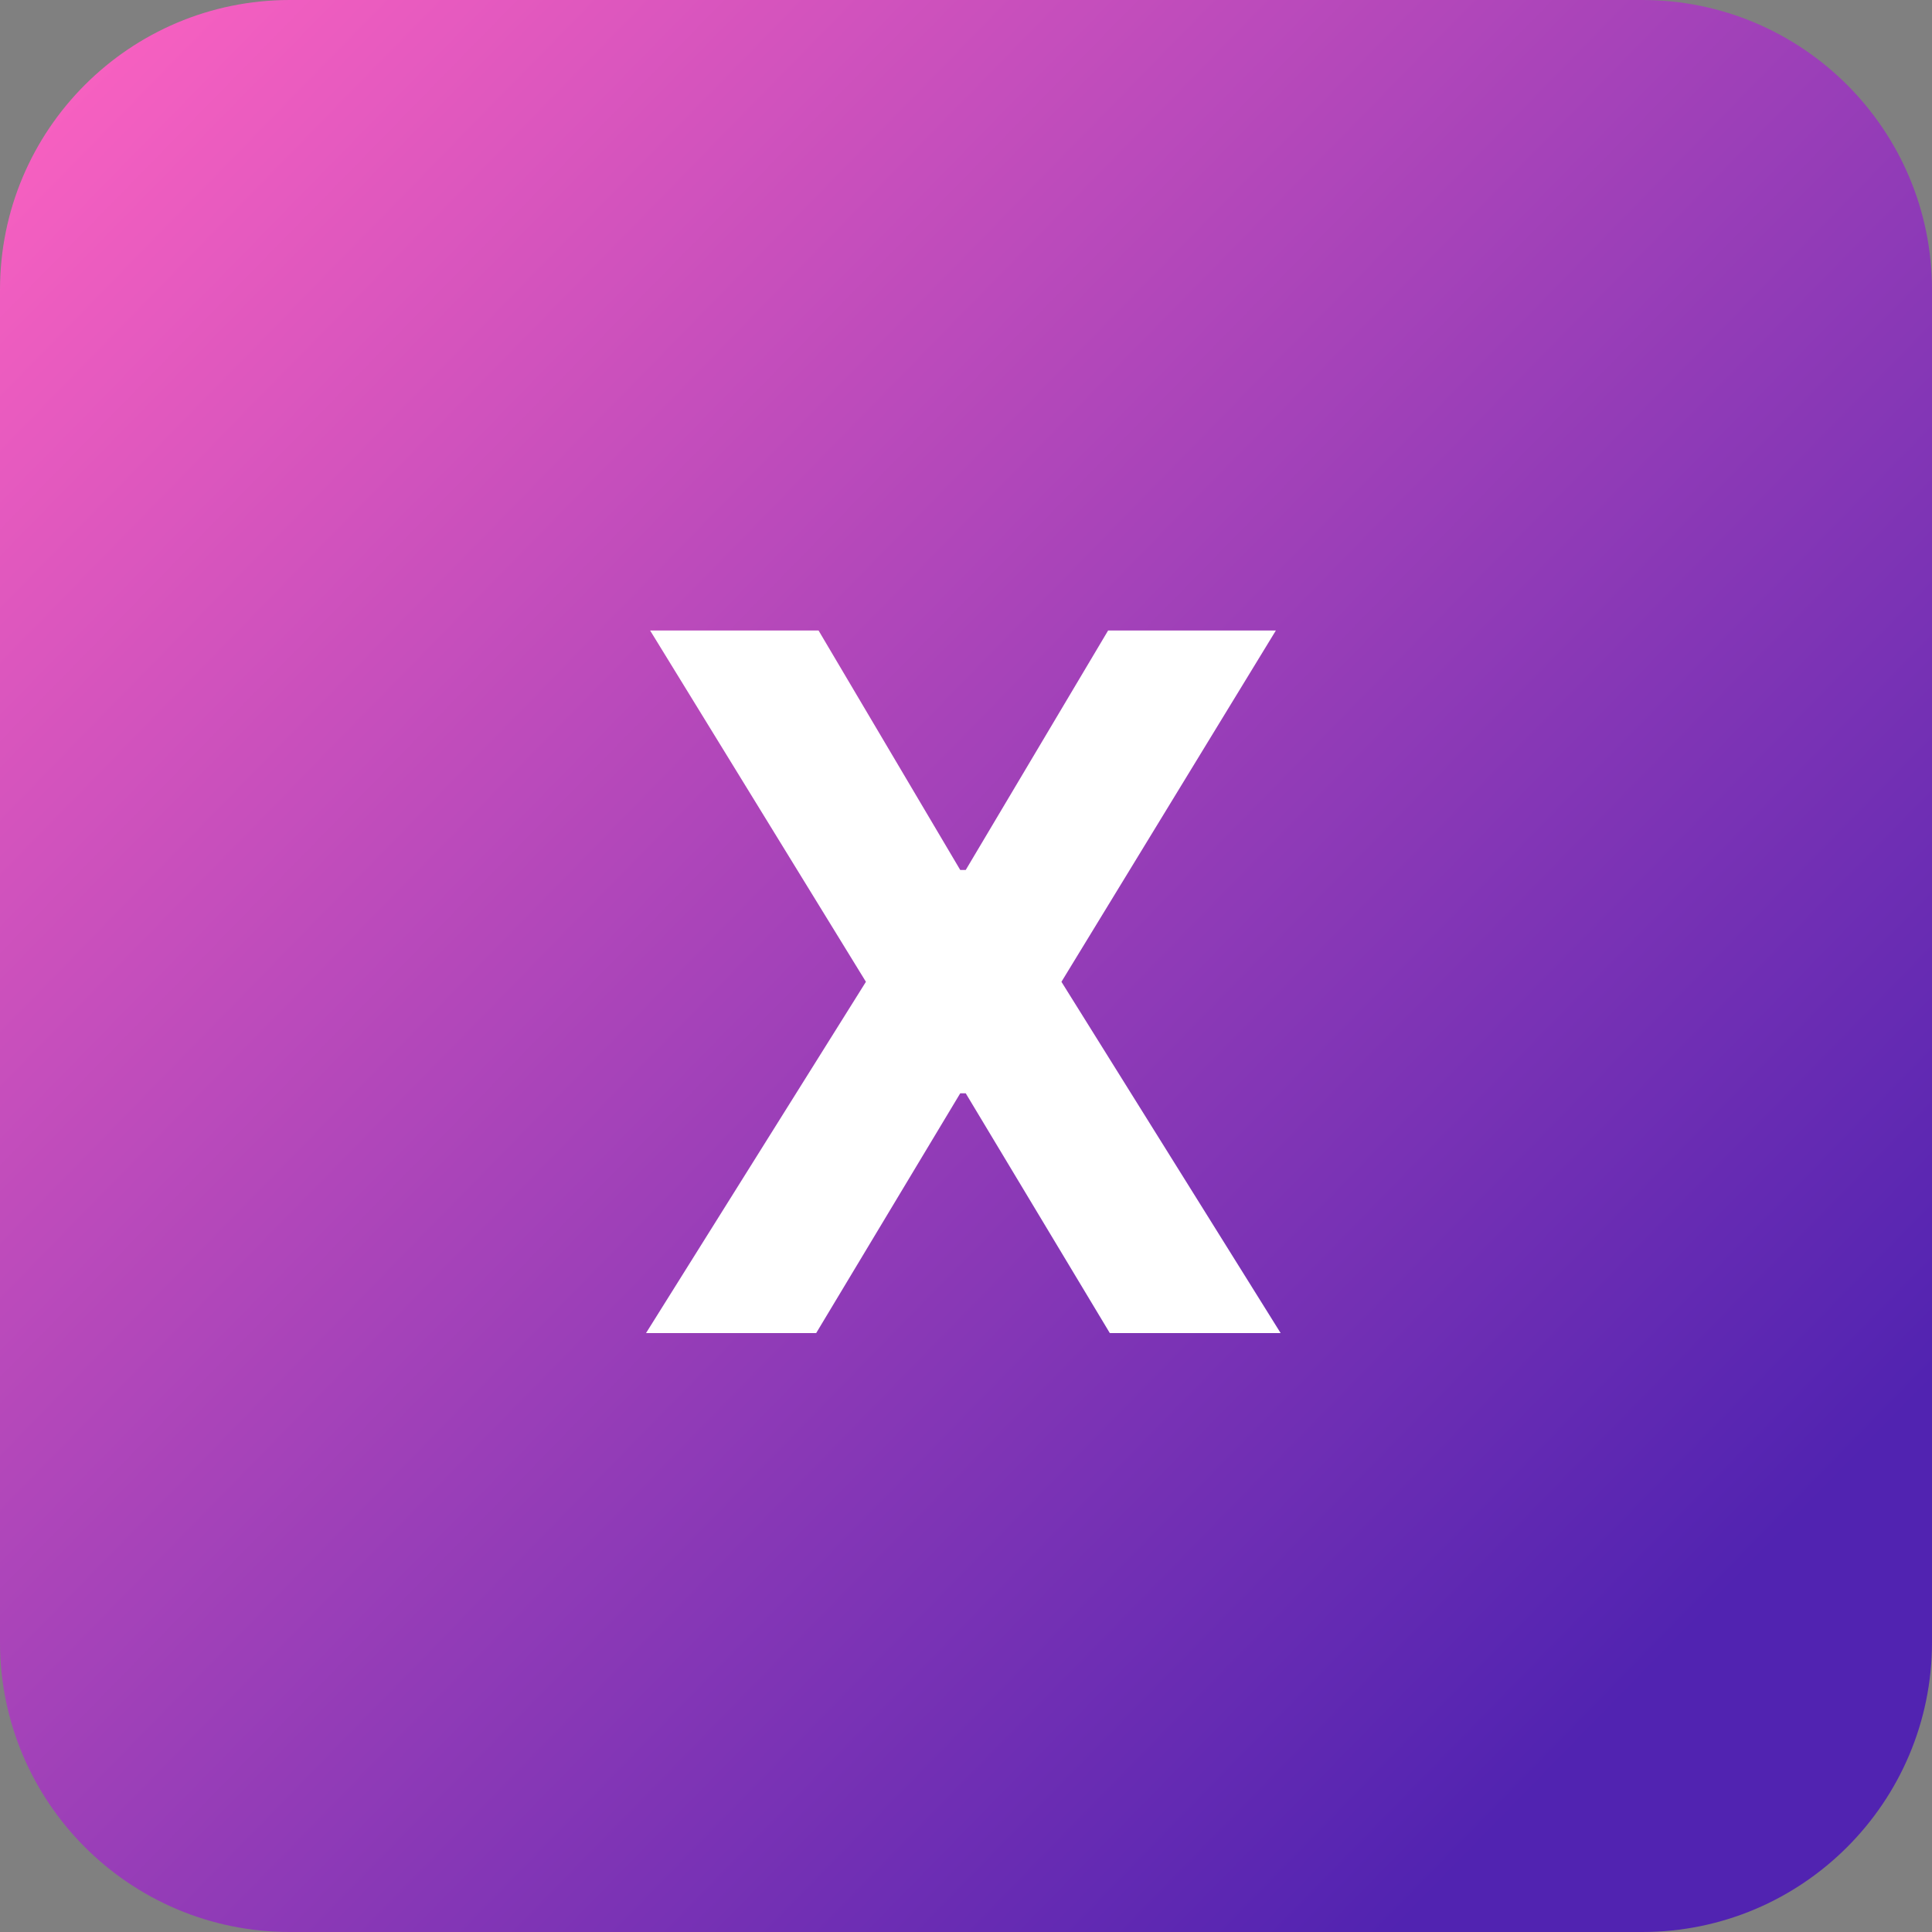 <svg width="100" height="100" viewBox="0 0 100 100" fill="none" xmlns="http://www.w3.org/2000/svg">
<rect x="0" y="0" width="100" height="100" fill="#808080" stroke="none"/>
<path d="M0 15C0 6.716 6.716 0 15 0H85C93.284 0 100 6.716 100 15V85C100 93.284 93.284 100 85 100H15C6.716 100 0 93.284 0 85V15Z" fill="url(#paint0_linear_453_985)"/>
<path d="M42.369 32.636L49.702 45.03H49.986L57.355 32.636H66.038L54.94 50.818L66.286 69H57.444L49.986 56.589H49.702L42.245 69H33.438L44.82 50.818L33.651 32.636H42.369Z" fill="white"/>
<defs>
<linearGradient id="paint0_linear_453_985" x1="3.24193e-05" y1="5.70129e-05" x2="87" y2="85" gradientUnits="userSpaceOnUse">
<stop stop-color="#FF63C1"/>
<stop offset="0.63" stop-color="#913BB7"/>
<stop offset="1" stop-color="#5123B1"/>
</linearGradient>
</defs>
</svg>
